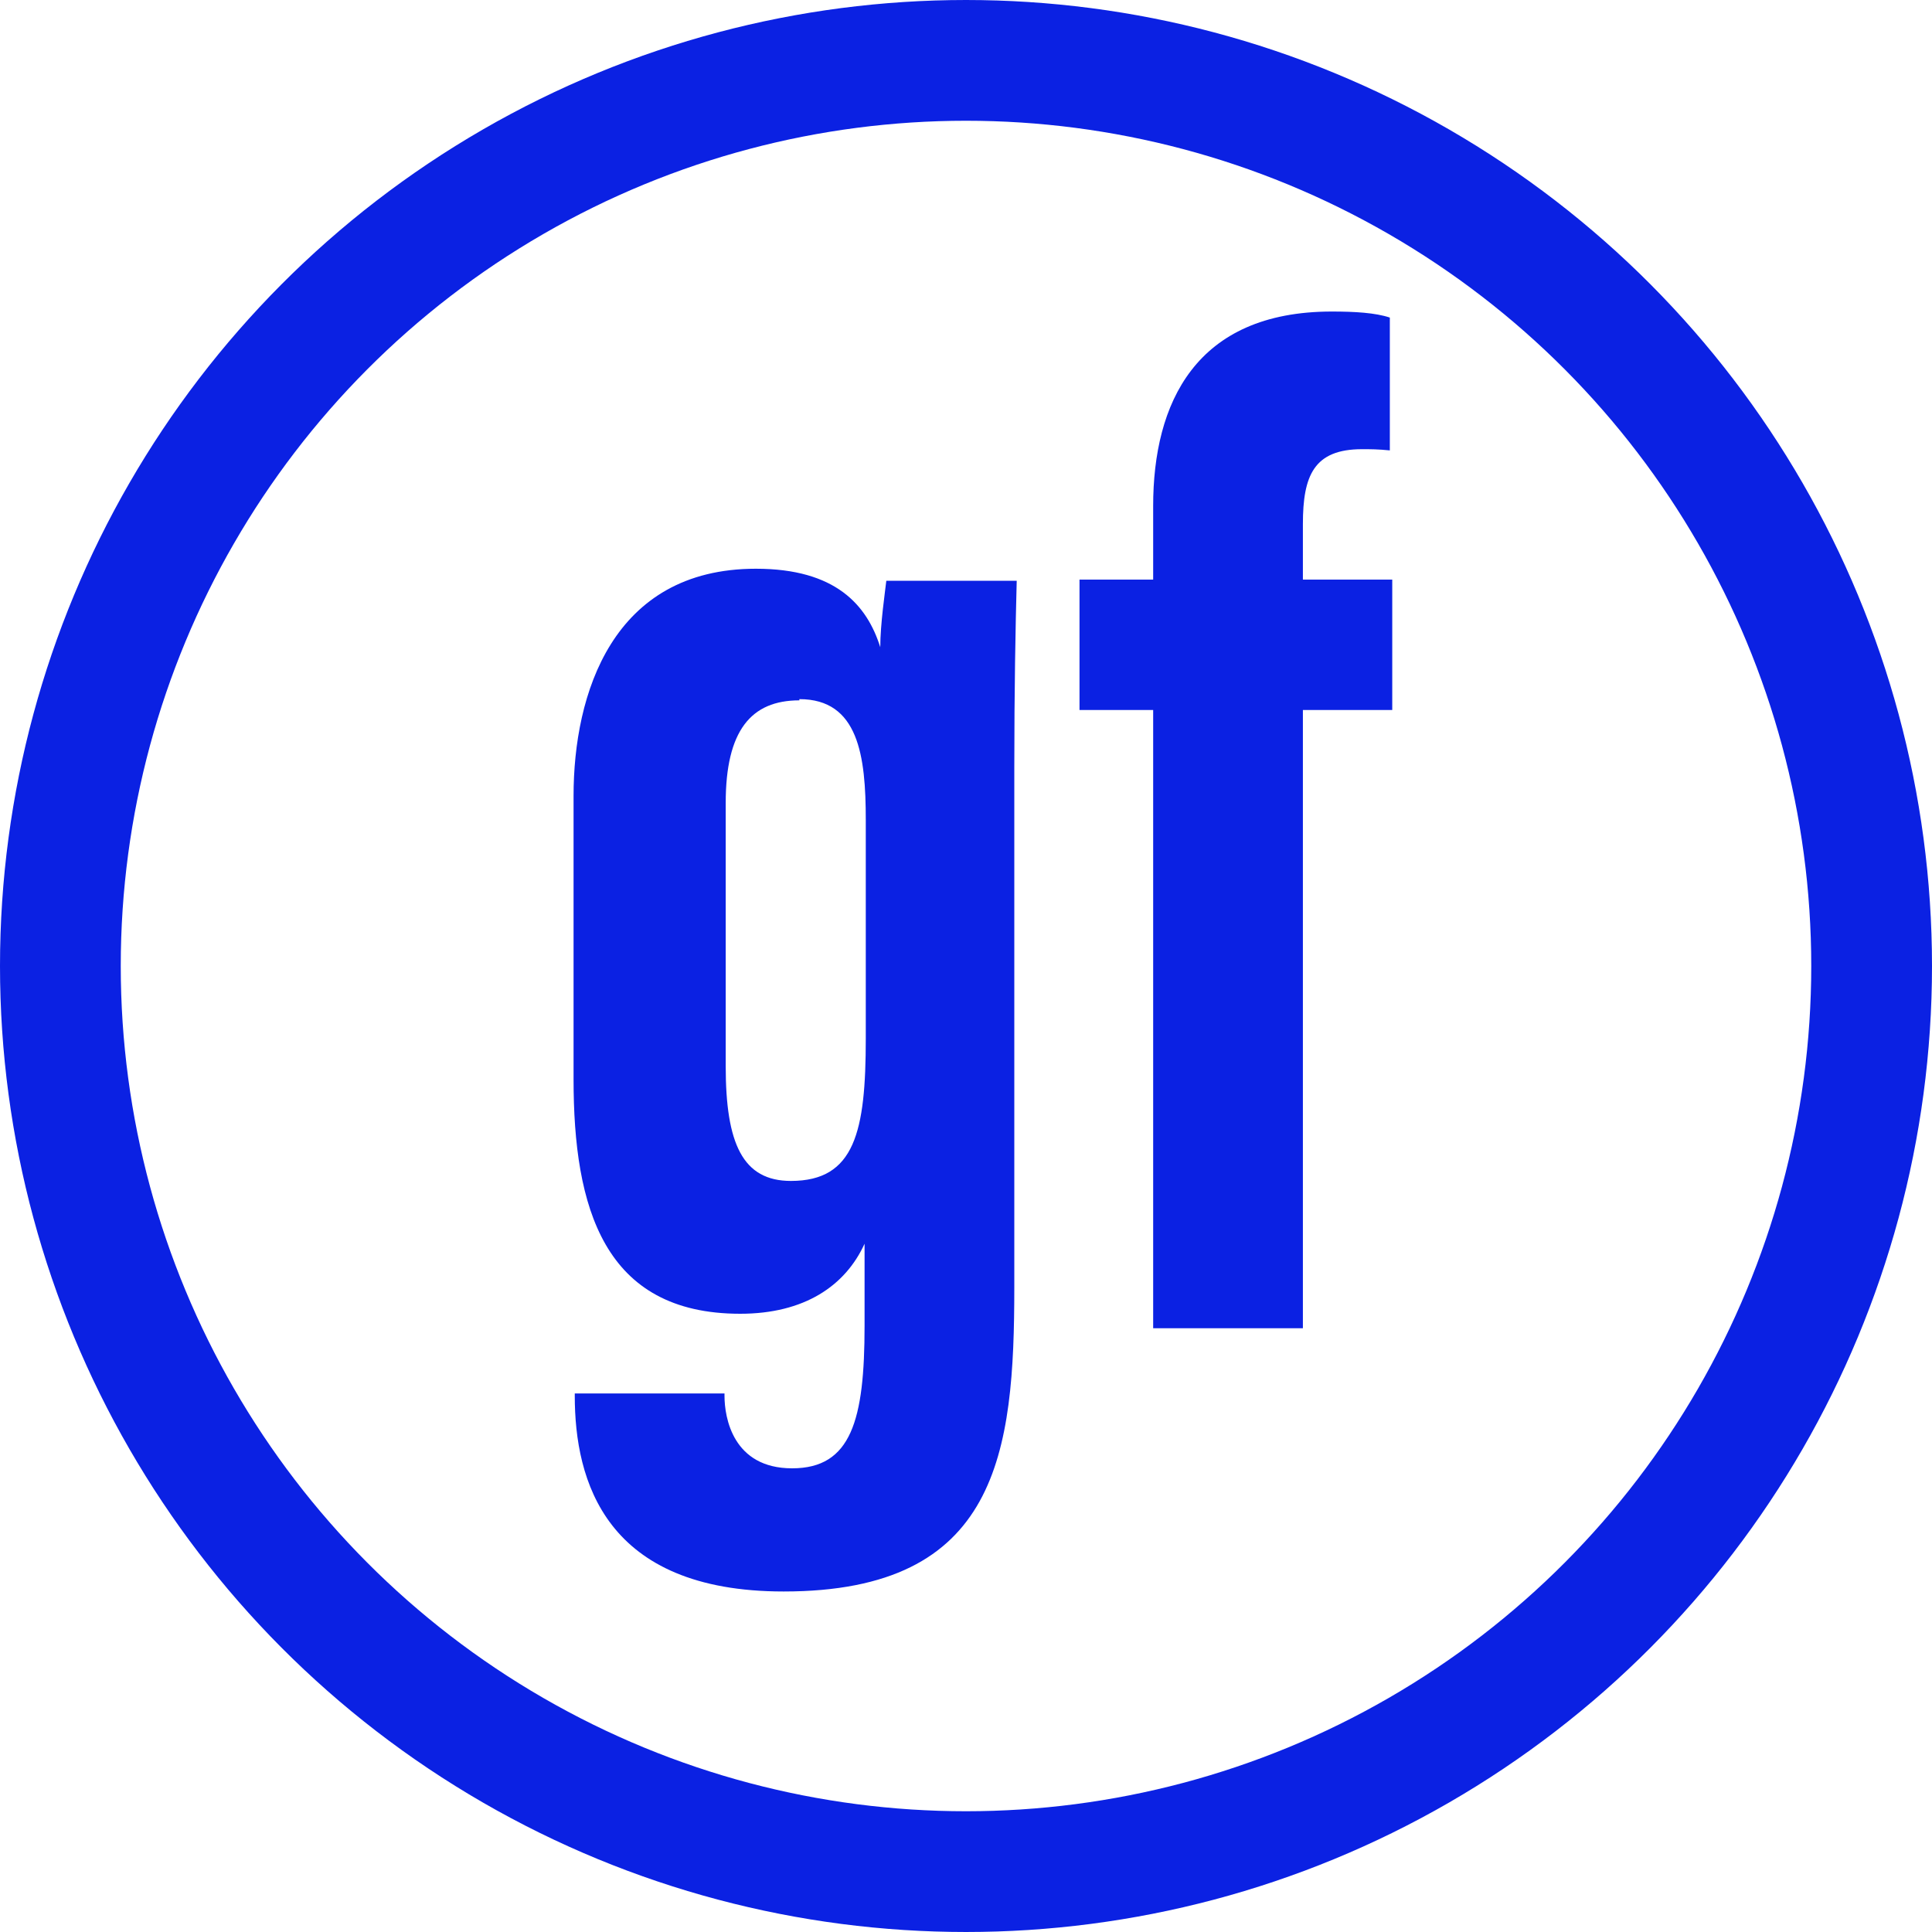 <?xml version="1.0" encoding="UTF-8"?>
<svg id="Layer_1" data-name="Layer 1" xmlns="http://www.w3.org/2000/svg" viewBox="0 0 16 16">
  <defs>
    <style>
      .cls-1 {
        fill: #0b21e3;
        stroke-width: 0px;
      }

      .cls-2 {
        fill: none;
        stroke: #0b21e3;
      }
    </style>
  </defs>
  <circle class="cls-2" cx="8" cy="8" r="7.5"/>
  <path class="cls-1" d="M8.4,6.34v4.32c0,1.37-.13,2.52-1.91,2.52-1.48,0-1.73-.92-1.73-1.62v-.02h1.24v.02c0,.18.07.6.56.6s.6-.4.6-1.18v-.68c-.16.35-.5.58-1.03.58-1.13,0-1.38-.88-1.38-1.94v-2.35c0-.84.32-1.88,1.51-1.88.66,0,.92.3,1.03.65,0-.19.04-.46.05-.55h1.08c-.01.38-.02.9-.02,1.55ZM6.62,5.8c-.4,0-.61.25-.61.85v2.18c0,.64.14.95.54.95.53,0,.62-.41.62-1.18v-1.81c0-.53-.06-1-.55-1ZM10.79,11h-1.24v-5.12h-.61v-1.08h.61v-.61c0-.85.35-1.61,1.48-1.61.19,0,.36.01.48.05v1.1c-.1-.01-.16-.01-.23-.01-.4,0-.49.22-.49.62v.46h.74v1.08h-.74v5.12Z"/>
</svg>